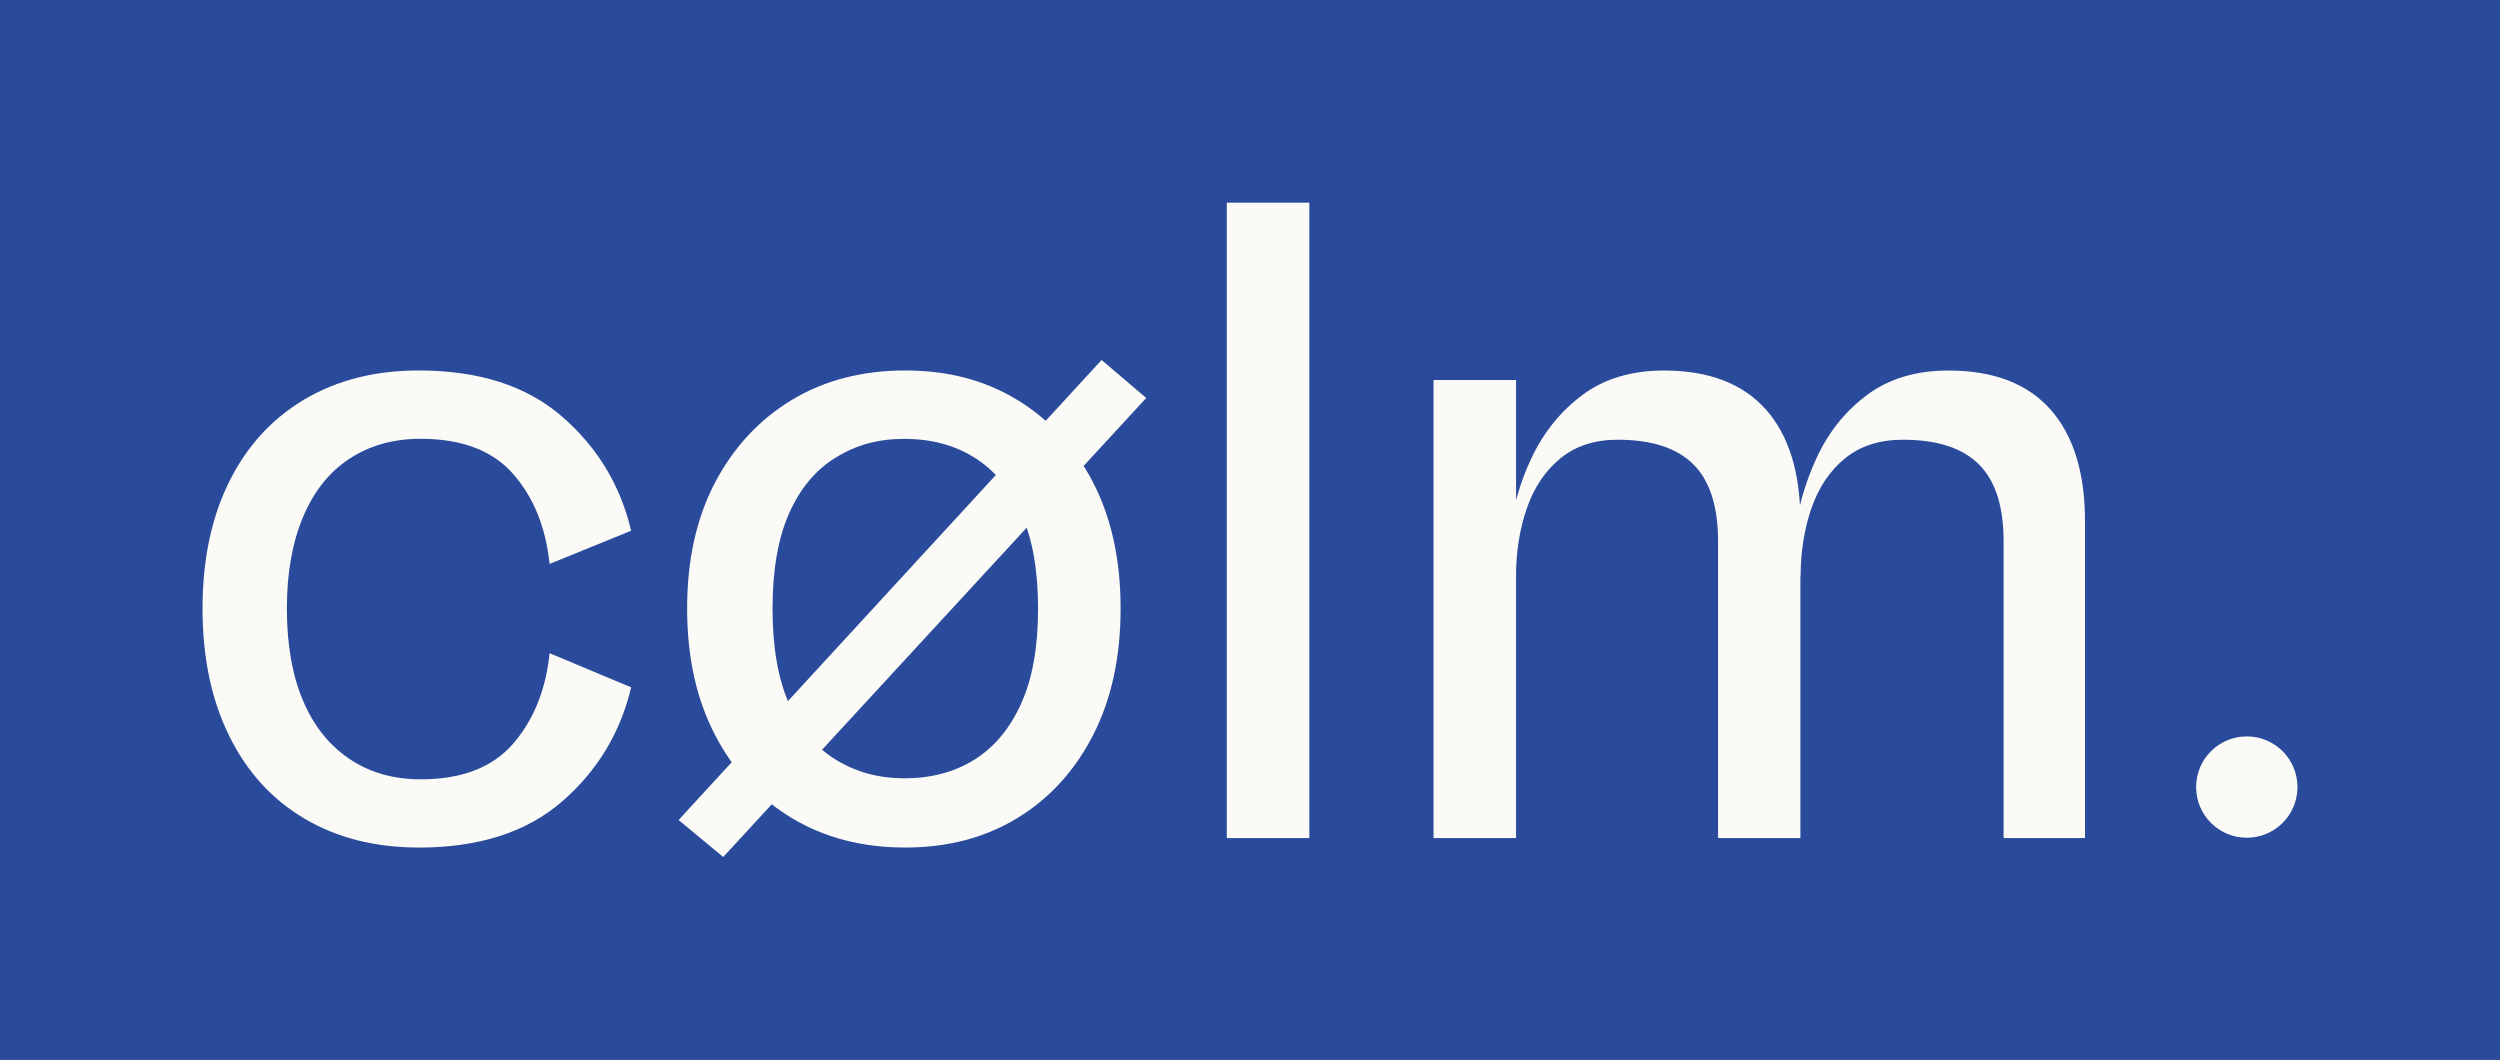 <?xml version="1.0" encoding="UTF-8"?>
<svg id="Lag_1" data-name="Lag 1" xmlns="http://www.w3.org/2000/svg" viewBox="0 0 375 158.98">
  <rect x="0" y="0" width="375" height="158.98" fill="#808080" stroke="none"/>
  <defs>
    <style>
      .cls-1 {
        fill: #2a4b9b;
      }

      .cls-1, .cls-2 {
        stroke-width: 0px;
      }

      .cls-2 {
        fill: #fbfaf7;
      }
    </style>
  </defs>
  <polyline class="cls-1" points="315.24 158.98 0 158.98 0 0 375 0 375 158.98 353.67 158.98 315.24 158.98"/>
  <path class="cls-2" d="M337.02,125.66h0c-4.2,0-7.6-3.4-7.6-7.6h0c0-4.2,3.4-7.6,7.6-7.6h0c4.2,0,7.6,3.4,7.6,7.6h0c0,4.2-3.4,7.6-7.6,7.6Z"/>
  <path class="cls-2" d="M62.81,127.13c-6.54,0-12.26-1.45-17.14-4.34-4.89-2.89-8.66-7.04-11.31-12.45-2.66-5.41-3.98-11.76-3.98-19.06s1.33-13.63,3.98-18.99c2.65-5.36,6.42-9.48,11.31-12.38,4.88-2.89,10.6-4.34,17.14-4.34,9.01,0,16.17,2.3,21.48,6.9,5.31,4.6,8.77,10.31,10.38,17.14l-12.23,4.98c-.57-5.5-2.4-10-5.48-13.51-3.08-3.51-7.71-5.26-13.87-5.26-4.08,0-7.64,1-10.67,2.99-3.04,1.99-5.36,4.91-6.97,8.75-1.61,3.84-2.42,8.42-2.42,13.73s.8,10.01,2.42,13.8c1.61,3.8,3.93,6.71,6.97,8.75,3.03,2.04,6.59,3.06,10.67,3.06,6.16,0,10.79-1.78,13.87-5.33,3.08-3.56,4.91-8.08,5.48-13.59l12.23,5.12c-1.61,6.83-5.07,12.54-10.38,17.14-5.31,4.6-12.47,6.9-21.48,6.9Z"/>
  <path class="cls-2" d="M171.93,59.7l-63.45,68.85-6.69-5.55,63.45-69,6.69,5.69ZM135.79,127.13c-6.45,0-12.12-1.47-17-4.41-4.89-2.94-8.73-7.09-11.52-12.45-2.8-5.36-4.2-11.69-4.2-18.99s1.4-13.61,4.2-18.92c2.8-5.31,6.64-9.44,11.52-12.38,4.88-2.94,10.55-4.41,17-4.41s11.95,1.47,16.79,4.41c4.84,2.94,8.63,7.07,11.38,12.38,2.75,5.31,4.13,11.62,4.13,18.92s-1.38,13.64-4.13,18.99c-2.75,5.36-6.54,9.51-11.38,12.45-4.84,2.94-10.43,4.41-16.79,4.41ZM135.65,116.75c3.98,0,7.47-.92,10.46-2.77,2.99-1.85,5.34-4.65,7.04-8.39,1.71-3.75,2.56-8.51,2.56-14.3s-.85-10.55-2.56-14.3c-1.71-3.75-4.05-6.54-7.04-8.39-2.99-1.85-6.47-2.77-10.46-2.77s-7.21.92-10.24,2.77c-3.04,1.85-5.38,4.65-7.04,8.39-1.66,3.75-2.49,8.51-2.49,14.3s.83,10.55,2.49,14.3c1.66,3.75,4.01,6.54,7.04,8.39,3.03,1.85,6.45,2.77,10.24,2.77Z"/>
  <path class="cls-2" d="M196.4,125.71h-12.38V30.4h12.38v95.32Z"/>
  <path class="cls-2" d="M227.41,125.71h-12.38V57h12.38v68.71ZM270.09,125.71h-12.38v-44.53c0-5.21-1.23-9.06-3.7-11.52-2.47-2.47-6.26-3.7-11.38-3.7-3.41,0-6.26.92-8.54,2.77-2.28,1.85-3.96,4.34-5.05,7.47-1.09,3.13-1.64,6.59-1.64,10.39l-1-5.69c.38-4.27,1.49-8.34,3.34-12.23,1.85-3.89,4.41-7.04,7.68-9.46,3.27-2.42,7.33-3.63,12.16-3.63,6.73,0,11.83,1.95,15.29,5.83,3.46,3.89,5.19,9.48,5.19,16.79v47.52ZM312.77,125.71h-12.23v-44.53c0-5.21-1.23-9.06-3.7-11.52-2.47-2.47-6.26-3.7-11.38-3.7-3.51,0-6.4.92-8.68,2.77-2.28,1.85-3.96,4.34-5.05,7.47-1.09,3.13-1.64,6.59-1.64,10.39l-1-5.69c.47-4.27,1.61-8.34,3.41-12.23,1.8-3.89,4.34-7.04,7.61-9.46,3.27-2.42,7.33-3.63,12.16-3.63,6.73,0,11.83,1.95,15.29,5.83,3.46,3.89,5.19,9.48,5.19,16.79v47.52Z"/>
</svg>